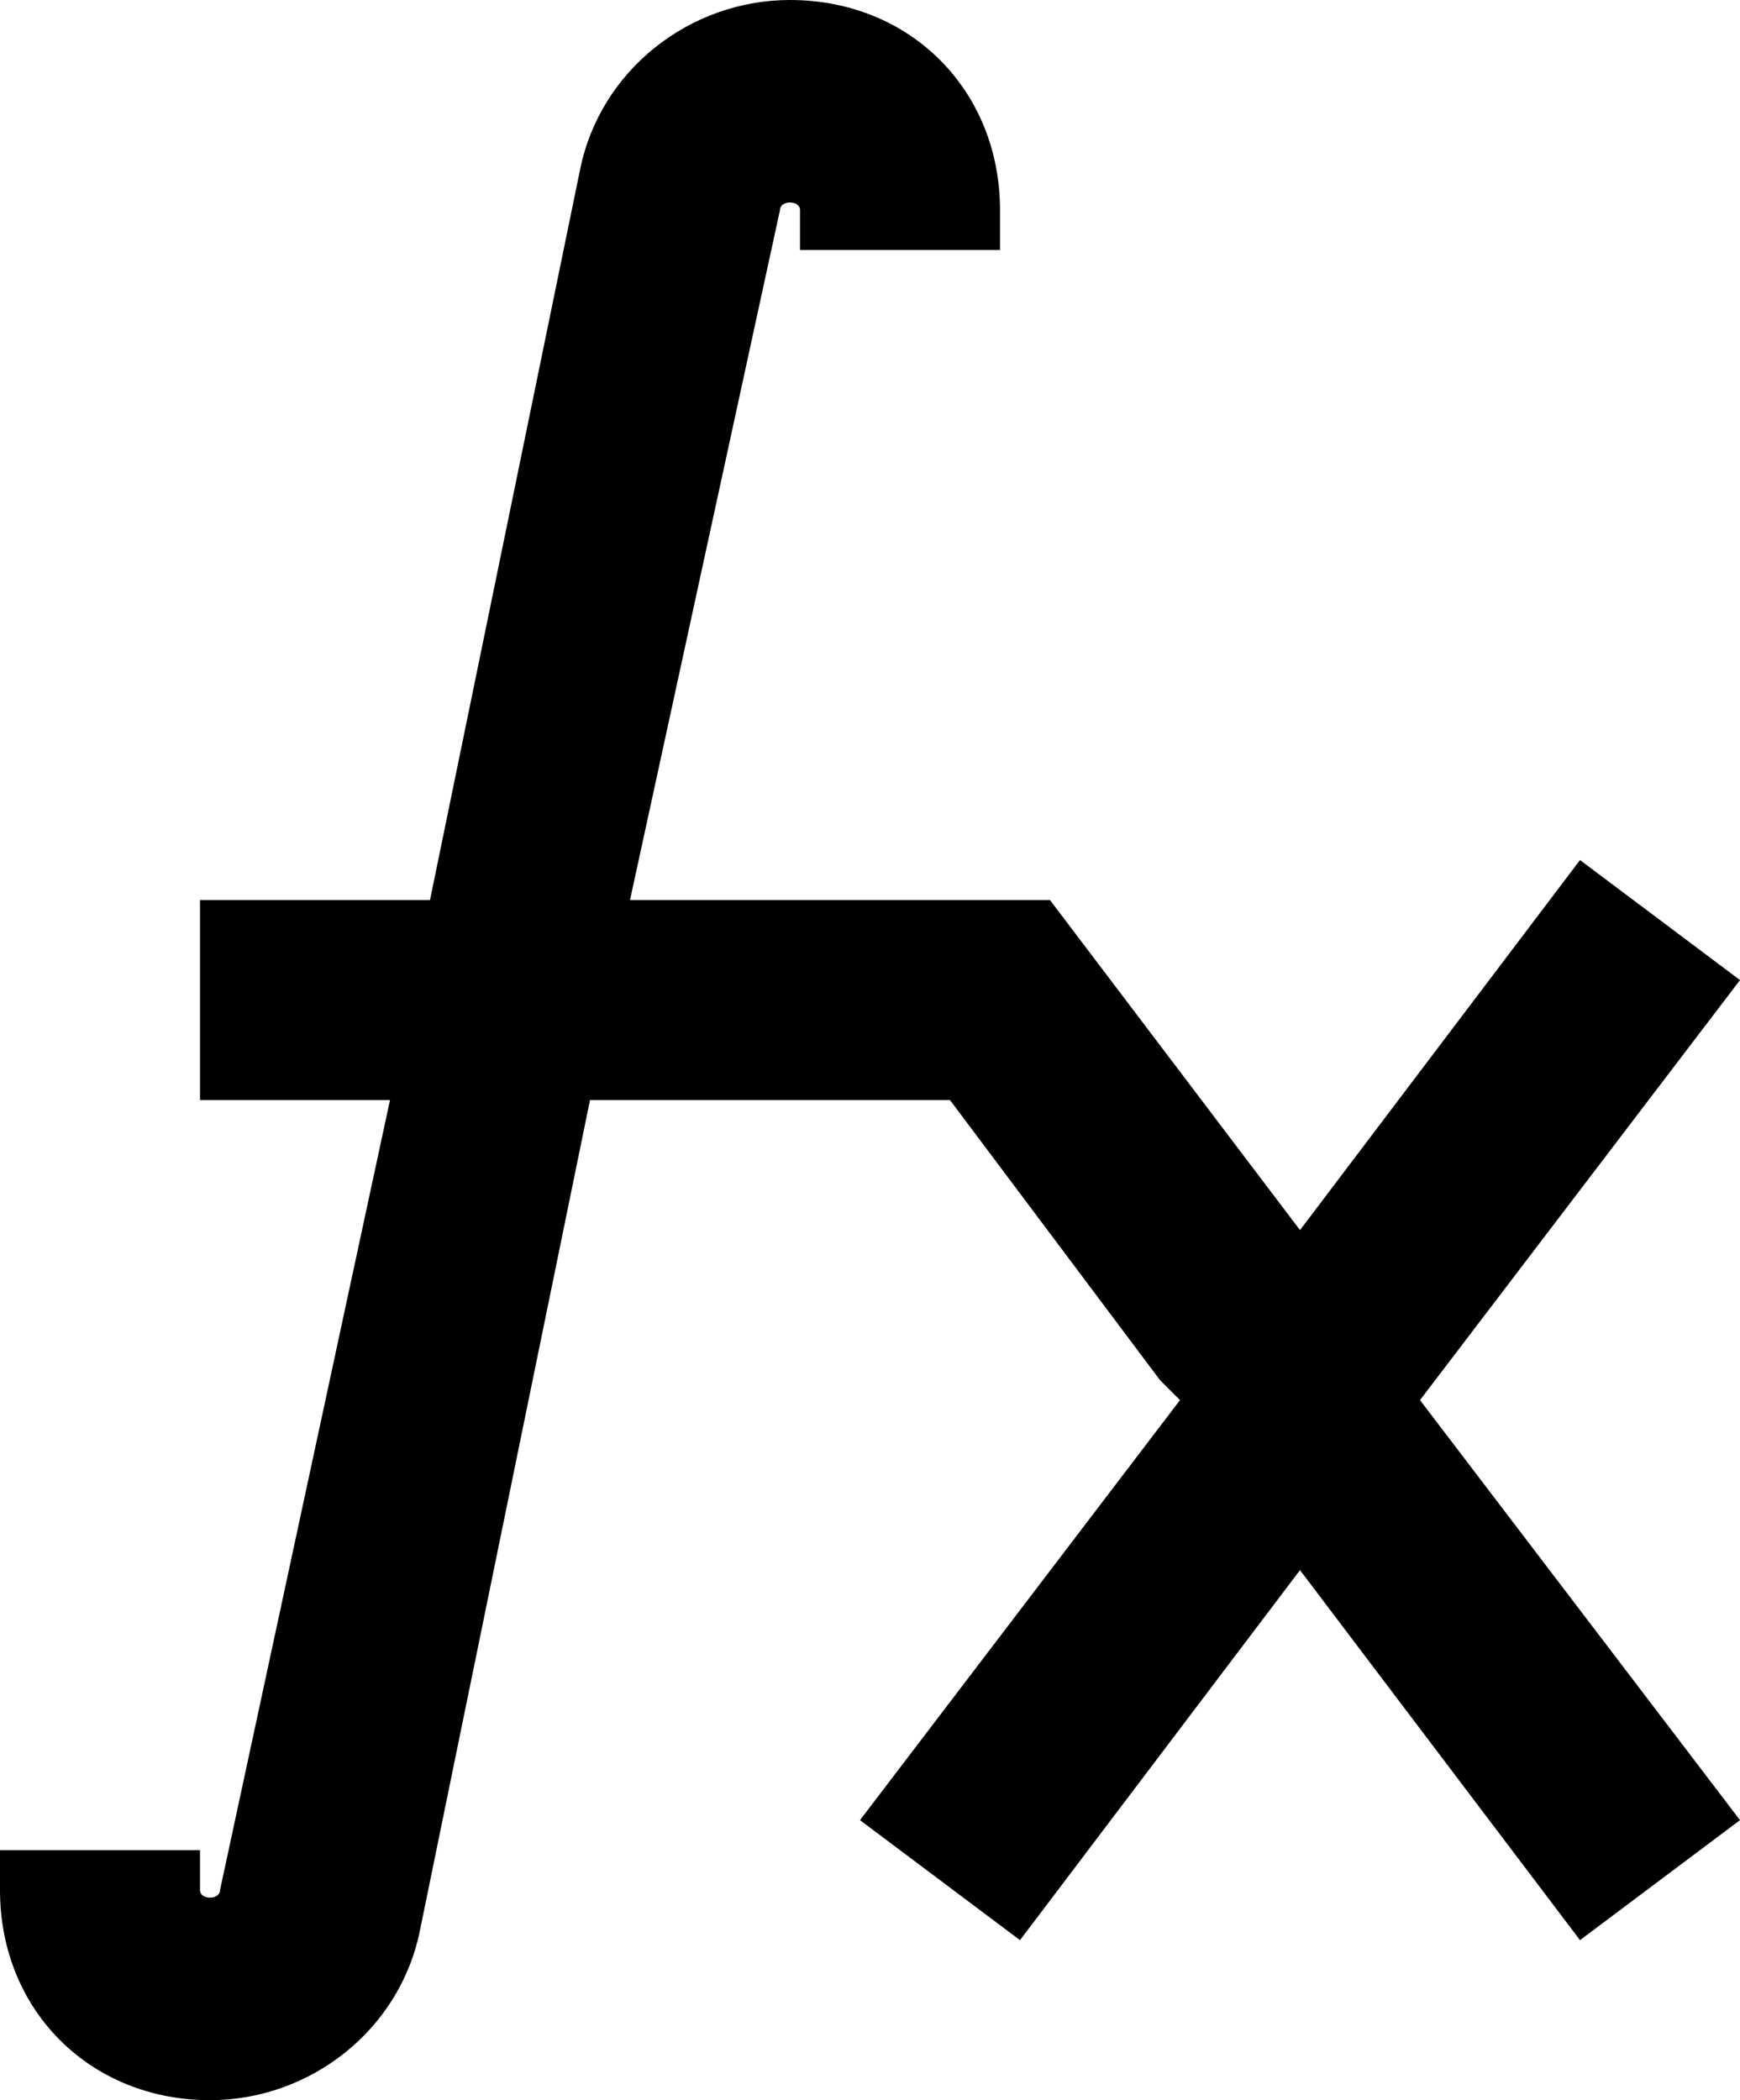 <?xml version="1.0" encoding="utf-8"?>
<!-- Generator: Adobe Illustrator 25.2.3, SVG Export Plug-In . SVG Version: 6.00 Build 0)  -->
<svg version="1.1" id="Layer_1" xmlns="http://www.w3.org/2000/svg" xmlns:xlink="http://www.w3.org/1999/xlink" x="0px" y="0px"
	 viewBox="0 0 17.4 21" style="enable-background:new 0 0 17.4 21;" xml:space="preserve">
<style type="text/css">
	.st0{fill-rule:evenodd;clip-rule:evenodd;}
</style>
<desc>Created with Sketch.</desc>
<g>
	<path class="st0" d="M17.4,9.8l-1.6-1.2L13,12.3L10.5,9H6.3l1.5-6.9C7.8,2,8,2,8,2.1v0.4h2V2.1C10,0.9,9.1,0,7.9,0
		C6.9,0,6,0.7,5.8,1.7L4.3,9H2v2h1.9l-1.7,7.9C2.2,19,2,19,2,18.9v-0.4H0v0.4C0,20.1,0.9,21,2.1,21c1,0,1.9-0.7,2.1-1.7L5.9,11h3.6
		l2.1,2.8l0.2,0.2l-3.2,4.2l1.6,1.2l2.8-3.7l2.8,3.7l1.6-1.2L14.2,14L17.4,9.8z"/>
</g>
</svg>
